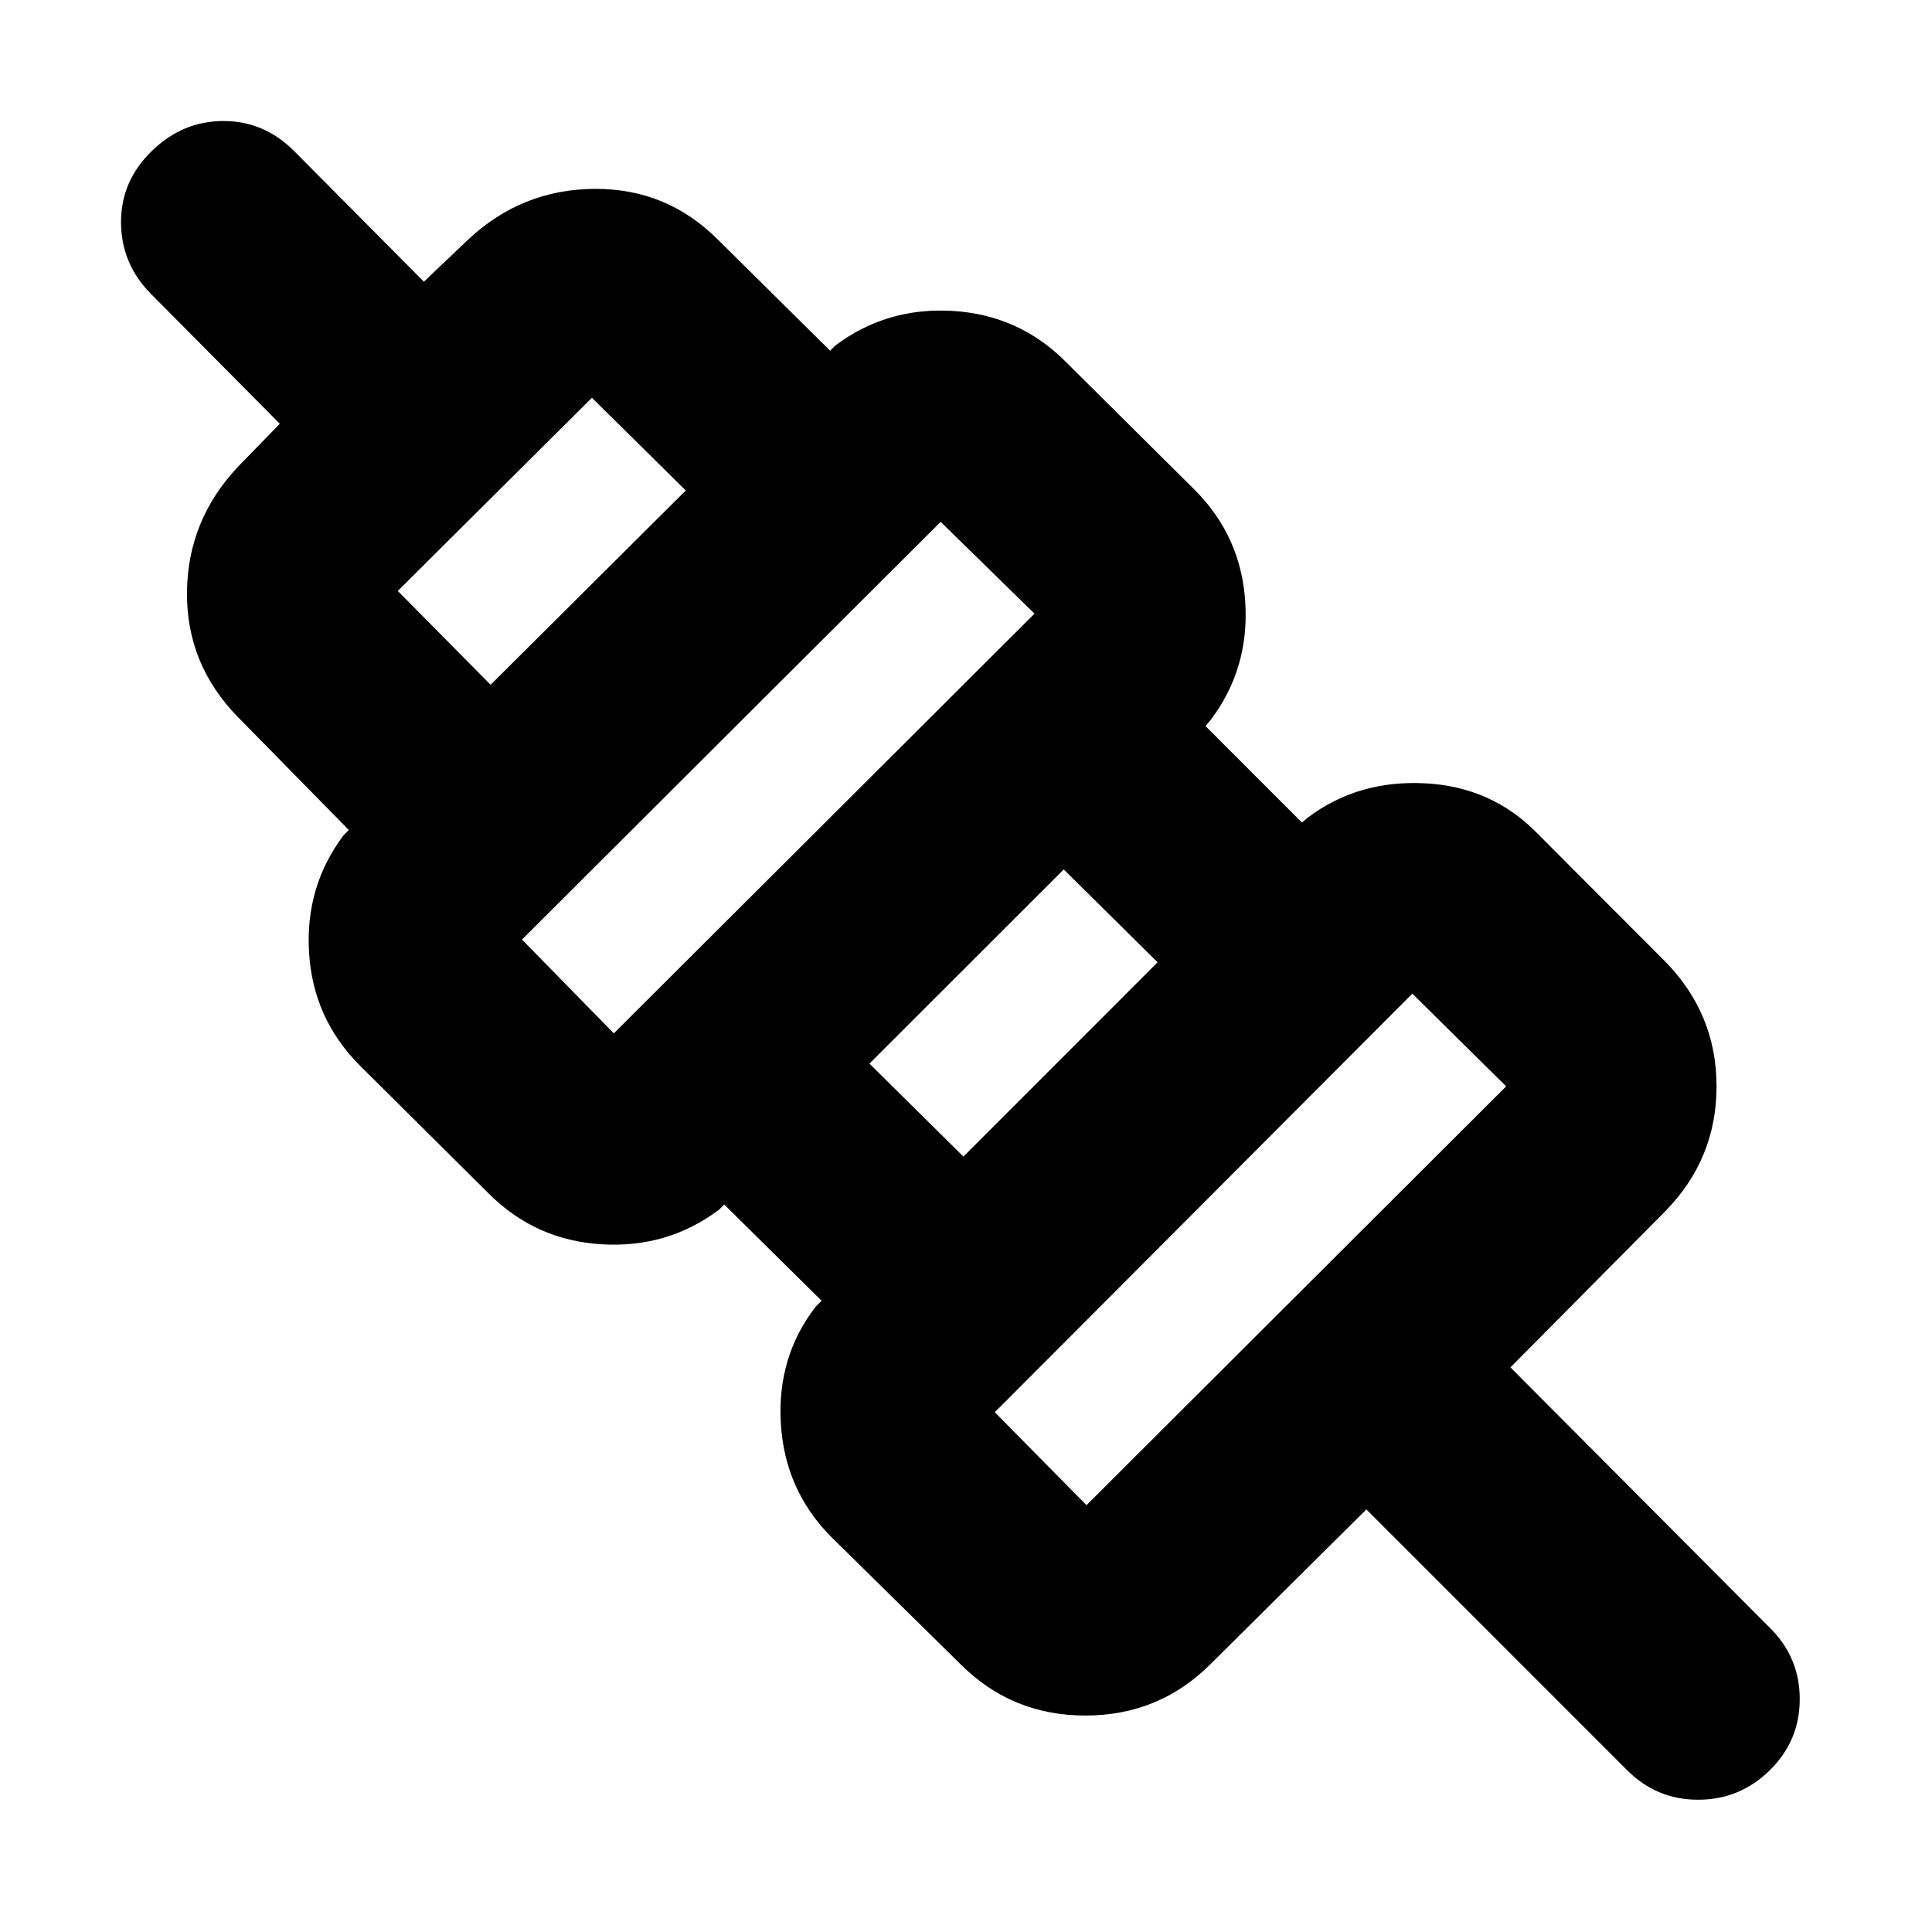 <svg xmlns="http://www.w3.org/2000/svg" height="24" viewBox="0 -960 960 960" width="24"><path d="m678.94-209.98-77.53 76.96q-25.55 25.46-62.09 25.46-36.54 0-61.99-25.46l-64.16-63.15q-23.19-23.29-25.17-56.44-1.98-33.15 17.26-58.04l3-3-48.39-47.83-2.5 2.5q-25.55 19.24-58.42 17.26-32.86-1.98-56.06-25.17l-64.15-63.72q-23.2-23.29-25.18-56.15-1.97-32.87 17.26-58.33l2.5-2.5-55.23-56.24q-25.46-26.11-25.18-61.8.28-35.7 25.18-62.28l20.95-21.53-64.52-65.02q-14.39-14.89-14.39-35.26 0-20.37 15.31-35.26 15.31-14.89 35.54-14.89 20.24 0 35.13 14.89l64.52 64.96 22.02-20.96q26.57-24.89 62.57-25.17 36-.29 61.45 25.17l55.81 55.24 2.5-2.5q25.55-19.24 58.42-17.26 32.86 1.98 56.06 25.17l64.15 63.72q23.19 23.18 25.17 56.07 1.98 32.89-17.26 58.34l-2.5 3 47.89 47.9 3-2.5q24.86-18.68 58.11-16.98 33.24 1.69 55.87 24.89l63.59 63.72q25.46 26 25.46 62t-25.46 62.02l-76.96 77.59L879.39-151.2q14.89 14.71 14.89 35.46 0 20.74-14.89 35.38-14.89 14.64-35.63 14.64-20.75 0-35.46-14.89L678.94-209.98Zm-139.07-2.11L748.41-420.2l-46.63-46.06-207.47 207.98 45.56 46.19ZM478.72-385.3l96.48-96.55-46.63-46.13-96.55 96.48 46.7 46.2ZM305-446.52l209.04-208.55-46.63-45.63-208.04 207.55L305-446.52Zm-61.22-173.22 96.98-96.54-46.63-46.07-96.48 95.98 46.13 46.63Zm377.83 280.28ZM503.89-456.61ZM386.67-573.83ZM269.46-691.04Z"/></svg>